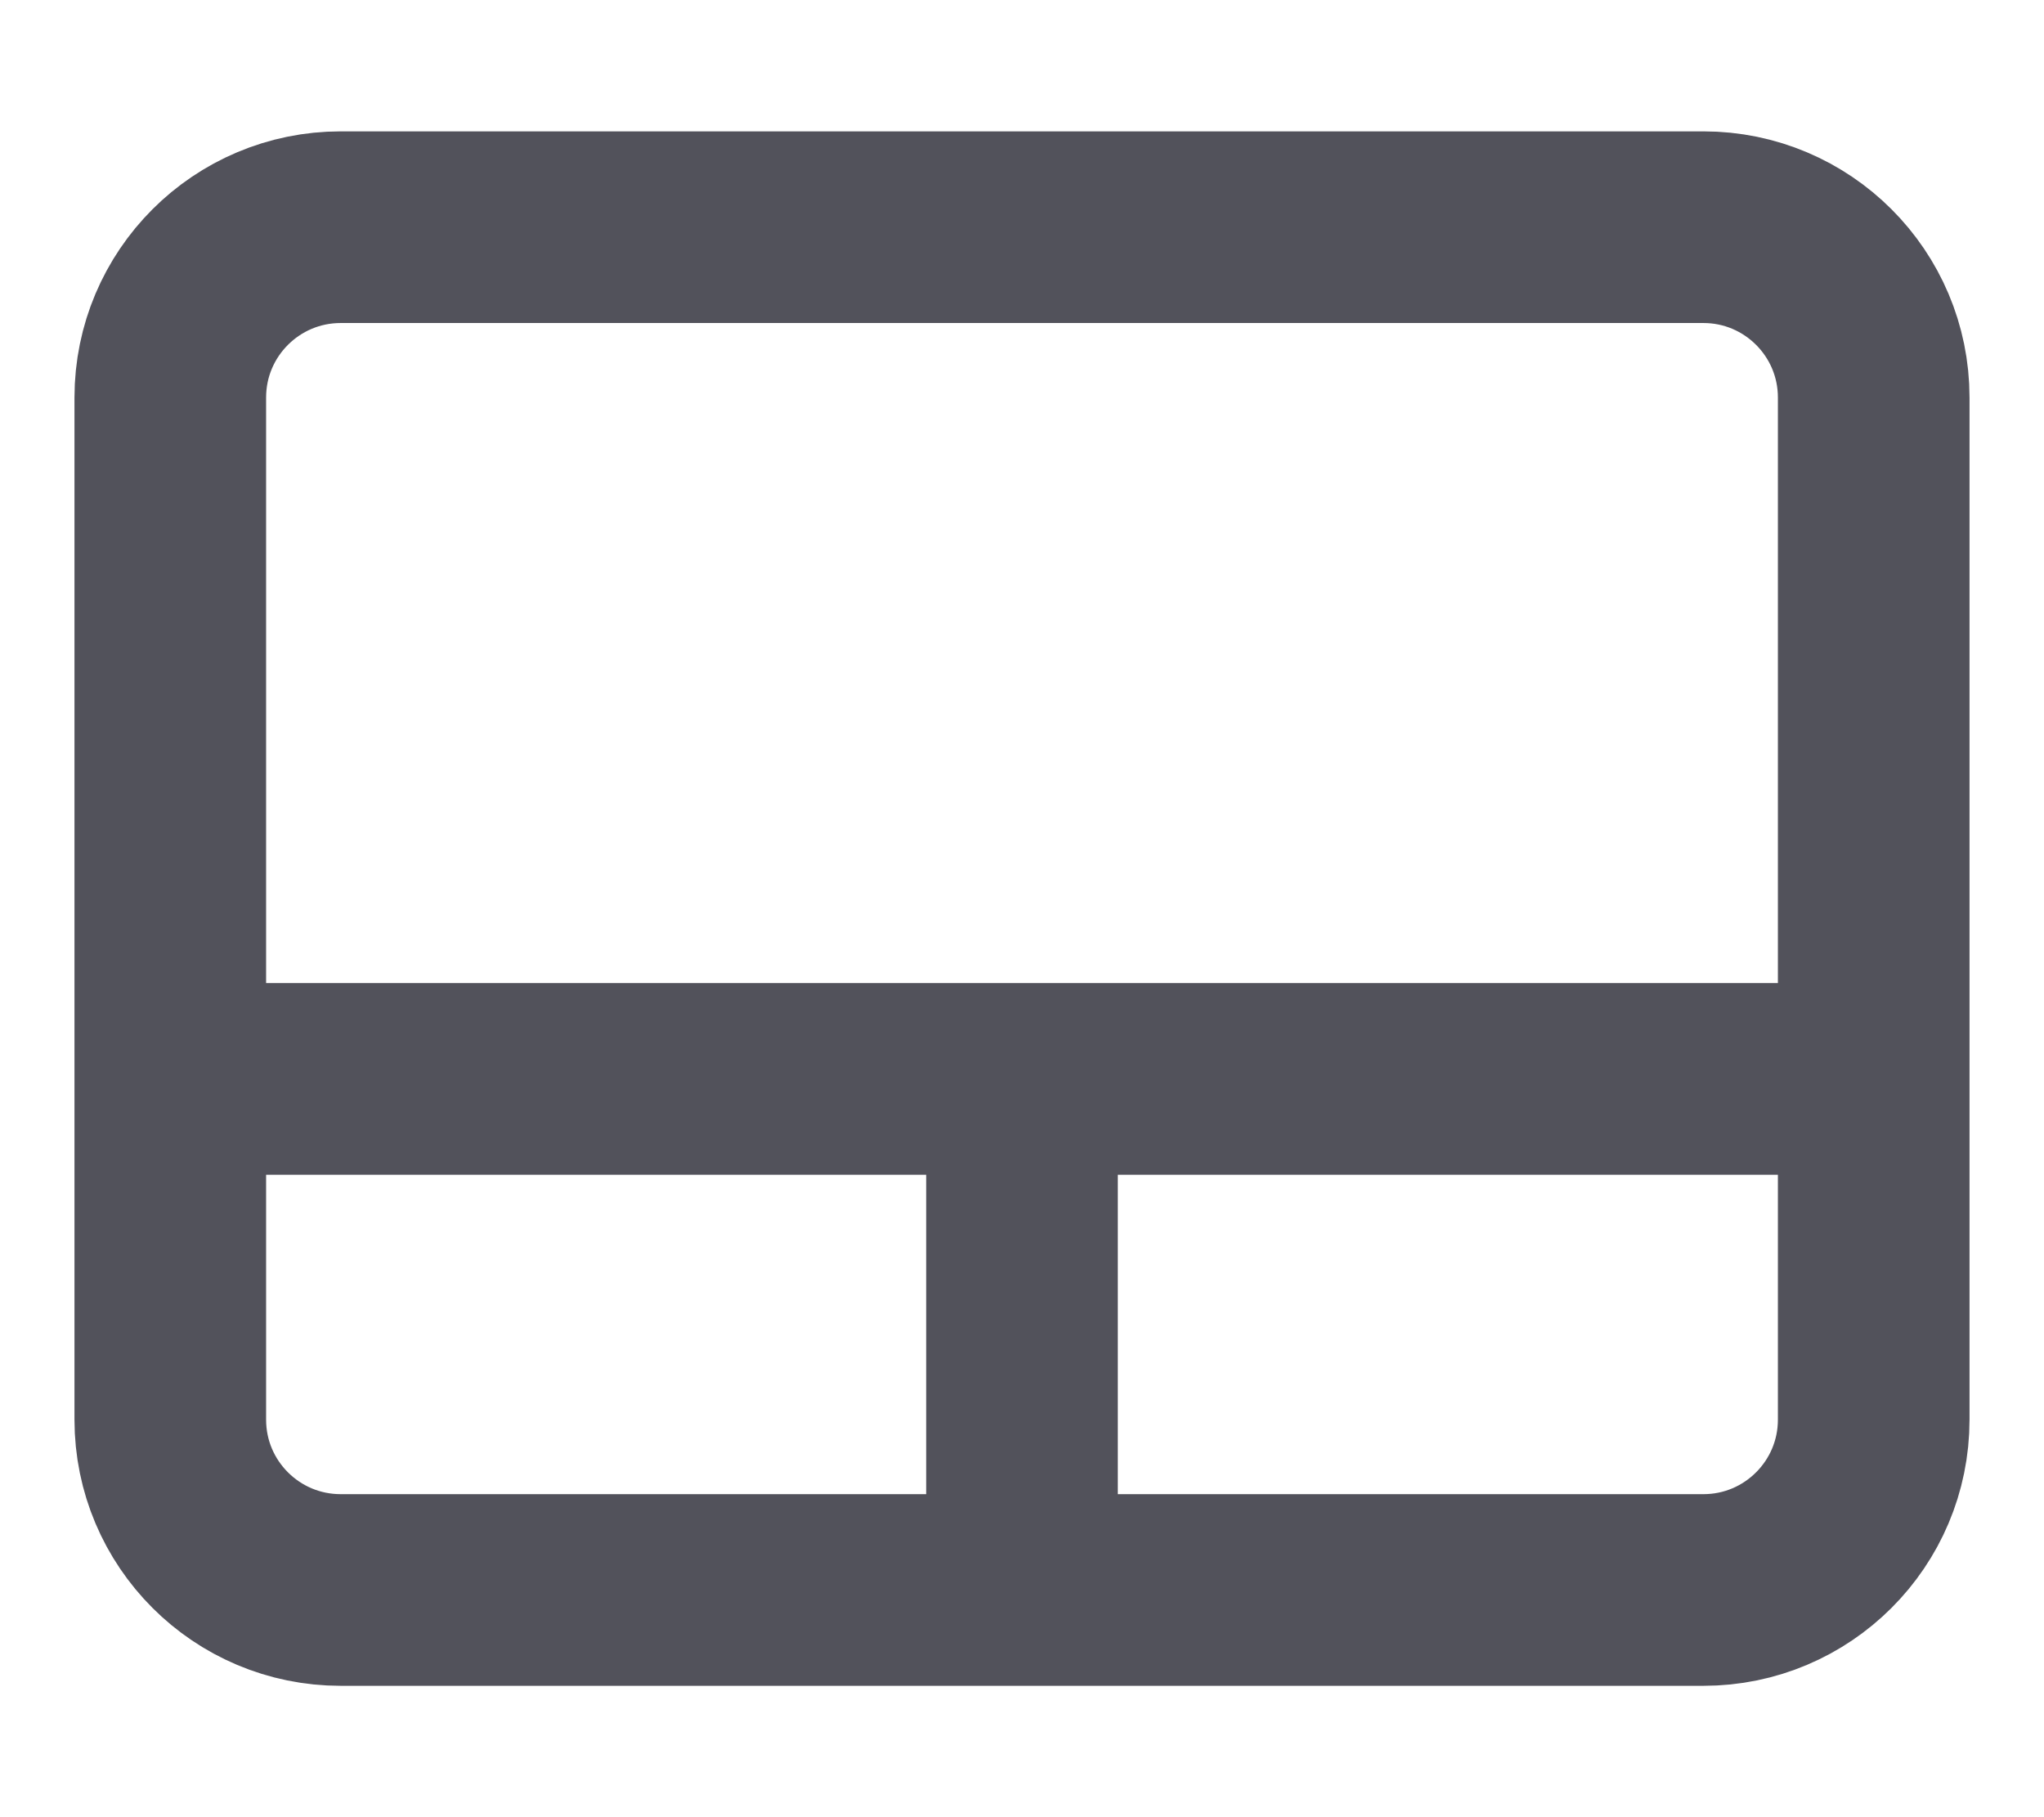 <svg width="18" height="16" viewBox="0 0 16 14" fill="none" xmlns="http://www.w3.org/2000/svg">
<path d="M1.333 8.333H14.667M8 12.333V8.333M2.667 1.667H13.334C14.07 1.667 14.667 2.264 14.667 3V11C14.667 11.736 14.07 12.333 13.334 12.333H2.667C1.93 12.333 1.333 11.736 1.333 11V3C1.333 2.264 1.93 1.667 2.667 1.667Z" stroke="#52525B" stroke-width="1.5" stroke-linecap="round" stroke-linejoin="round"/>
</svg>
